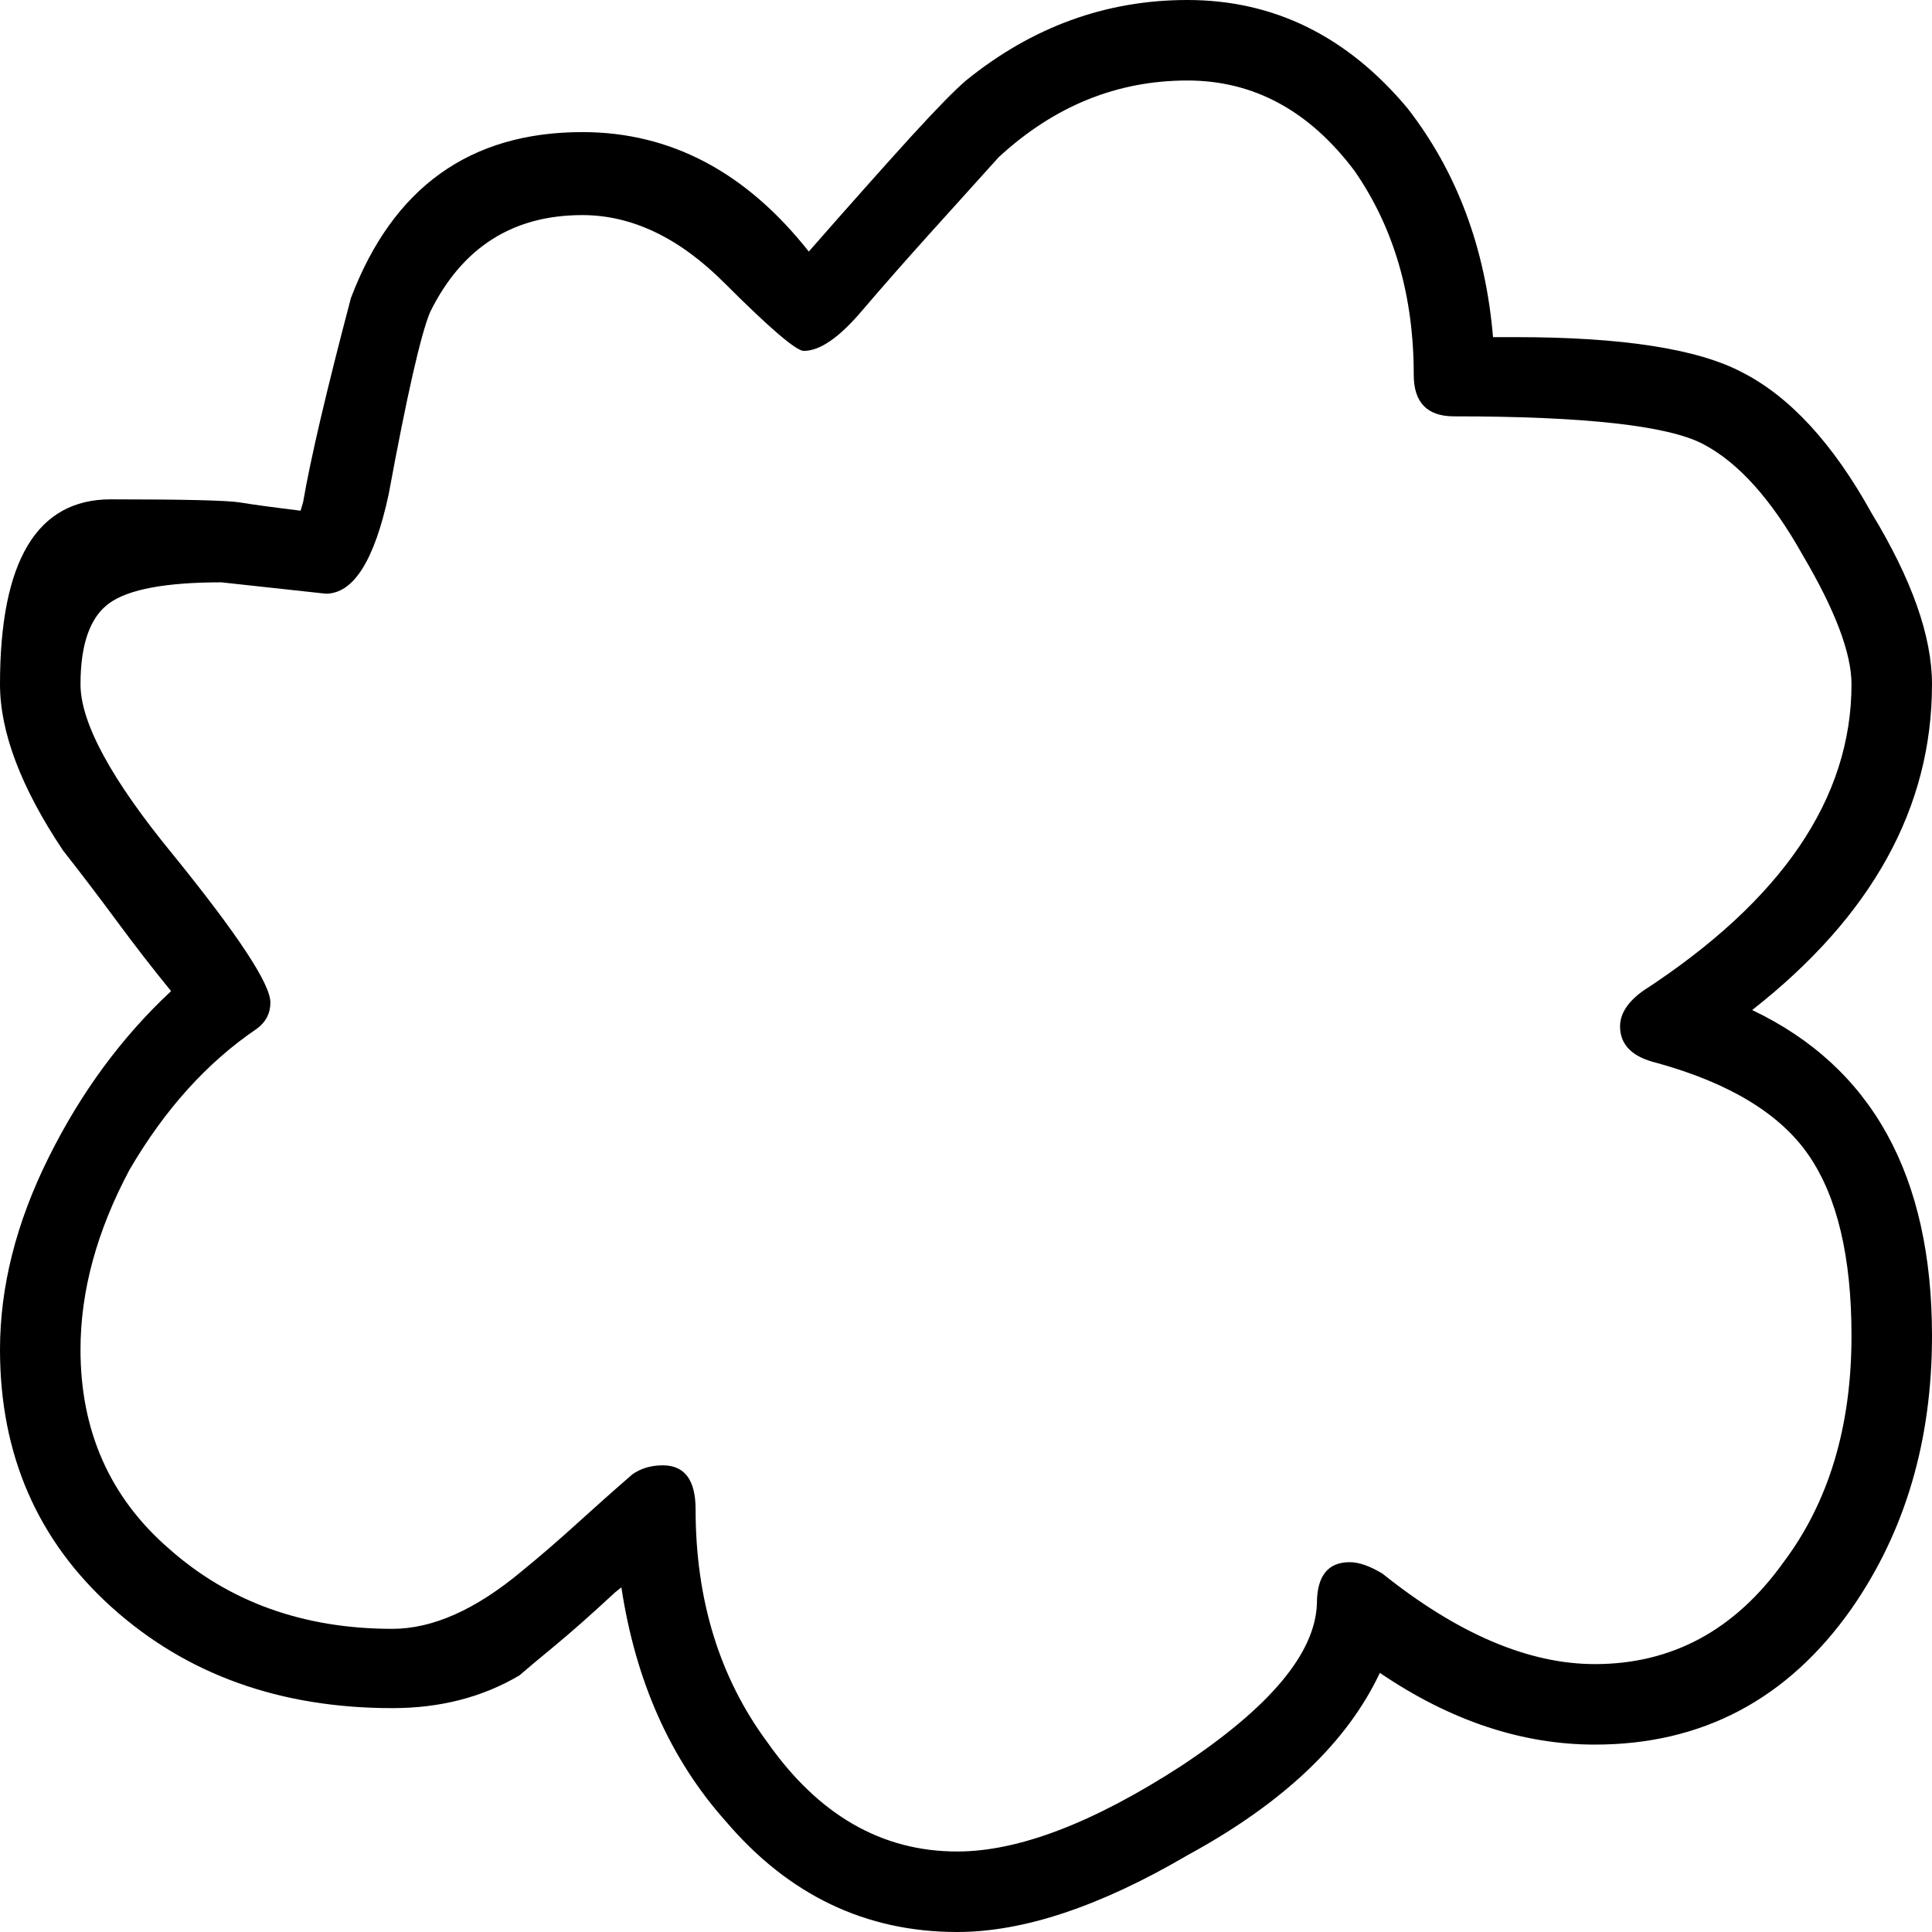 <?xml version="1.0" encoding="UTF-8" standalone="no"?>
<svg viewBox="0 -24 24 24"
 xmlns="http://www.w3.org/2000/svg" xmlns:xlink="http://www.w3.org/1999/xlink"  version="1.2" baseProfile="tiny">
<title>Qt SVG Document</title>
<desc>Generated with Qt</desc>
<defs>
</defs>
<g fill="none" stroke="black" stroke-width="1" fill-rule="evenodd" stroke-linecap="square" stroke-linejoin="bevel" >

<g fill="#000000" fill-opacity="1" stroke="none" transform="matrix(1,0,0,1,0,0)"
font-family="ESRI Enviro Hazard Analysis" font-size="18" font-weight="400" font-style="normal" 
>
<path vector-effect="none" fill-rule="nonzero" d="M3.188,-11.219 C2.573,-10.802 2.047,-10.219 1.609,-9.469 C1.203,-8.708 1,-7.964 1,-7.234 C1,-6.224 1.365,-5.401 2.094,-4.766 C2.844,-4.099 3.771,-3.766 4.875,-3.766 C5.375,-3.766 5.911,-4.005 6.484,-4.484 C6.714,-4.672 6.943,-4.87 7.172,-5.078 C7.401,-5.286 7.63,-5.49 7.859,-5.688 C7.964,-5.76 8.089,-5.797 8.234,-5.797 C8.505,-5.797 8.641,-5.615 8.641,-5.25 C8.641,-4.125 8.938,-3.161 9.531,-2.359 C10.167,-1.453 10.953,-1 11.891,-1 C12.651,-1 13.578,-1.354 14.672,-2.062 C15.776,-2.792 16.338,-3.464 16.359,-4.078 C16.359,-4.422 16.495,-4.594 16.766,-4.594 C16.88,-4.594 17.016,-4.547 17.172,-4.453 C18.109,-3.703 18.99,-3.328 19.812,-3.328 C20.771,-3.328 21.552,-3.75 22.156,-4.594 C22.719,-5.344 23,-6.281 23,-7.406 C23,-8.385 22.823,-9.133 22.469,-9.648 C22.115,-10.164 21.484,-10.547 20.578,-10.797 C20.276,-10.87 20.125,-11.021 20.125,-11.25 C20.125,-11.406 20.219,-11.552 20.406,-11.688 C22.135,-12.812 23,-14.083 23,-15.5 C23,-15.885 22.797,-16.422 22.391,-17.109 C22.005,-17.797 21.594,-18.255 21.156,-18.484 C20.719,-18.713 19.688,-18.828 18.062,-18.828 C17.729,-18.828 17.562,-19 17.562,-19.344 C17.562,-20.323 17.318,-21.167 16.828,-21.875 C16.266,-22.625 15.573,-23 14.75,-23 C13.875,-23 13.094,-22.682 12.406,-22.047 C12.115,-21.724 11.825,-21.404 11.539,-21.086 C11.253,-20.768 10.971,-20.448 10.695,-20.125 C10.419,-19.802 10.182,-19.641 9.984,-19.641 C9.891,-19.641 9.562,-19.922 9,-20.484 C8.438,-21.047 7.849,-21.328 7.234,-21.328 C6.37,-21.328 5.74,-20.927 5.344,-20.125 C5.229,-19.854 5.057,-19.099 4.828,-17.859 C4.651,-17.037 4.391,-16.625 4.047,-16.625 L2.75,-16.766 C2.062,-16.766 1.599,-16.68 1.359,-16.508 C1.12,-16.336 1,-16 1,-15.5 C1,-15.021 1.385,-14.312 2.156,-13.375 C2.958,-12.385 3.359,-11.776 3.359,-11.547 C3.359,-11.412 3.302,-11.302 3.188,-11.219 M0,-15.5 C0,-17.031 0.458,-17.797 1.375,-17.797 C2.292,-17.797 2.828,-17.784 2.984,-17.758 C3.141,-17.732 3.391,-17.698 3.734,-17.656 L3.766,-17.766 C3.859,-18.307 4.057,-19.151 4.359,-20.297 C4.88,-21.672 5.839,-22.359 7.234,-22.359 C8.328,-22.359 9.266,-21.865 10.047,-20.875 C10.568,-21.469 10.99,-21.943 11.312,-22.297 C11.635,-22.651 11.865,-22.885 12,-23 C12.823,-23.667 13.74,-24 14.75,-24 C15.823,-24 16.734,-23.552 17.484,-22.656 C18.099,-21.865 18.453,-20.917 18.547,-19.812 L18.828,-19.812 C20.151,-19.812 21.088,-19.667 21.641,-19.375 C22.234,-19.073 22.771,-18.49 23.25,-17.625 C23.75,-16.802 24,-16.094 24,-15.5 C24,-13.969 23.255,-12.62 21.766,-11.453 C23.255,-10.745 24,-9.396 24,-7.406 C24,-6.104 23.667,-4.974 23,-4.016 C22.208,-2.891 21.146,-2.328 19.812,-2.328 C18.906,-2.328 18.016,-2.625 17.141,-3.219 C16.734,-2.354 15.938,-1.599 14.75,-0.953 C13.667,-0.318 12.713,0 11.891,0 C10.755,0 9.797,-0.458 9.016,-1.375 C8.328,-2.146 7.896,-3.115 7.719,-4.281 L7.641,-4.219 C7.349,-3.948 7.099,-3.727 6.891,-3.555 C6.682,-3.383 6.536,-3.26 6.453,-3.188 C5.995,-2.917 5.469,-2.781 4.875,-2.781 C3.479,-2.781 2.318,-3.198 1.391,-4.031 C0.464,-4.865 0,-5.932 0,-7.234 C0,-8.016 0.201,-8.81 0.602,-9.617 C1.003,-10.425 1.51,-11.115 2.125,-11.688 C1.896,-11.969 1.672,-12.258 1.453,-12.555 C1.234,-12.852 1.01,-13.146 0.781,-13.438 C0.26,-14.219 0,-14.906 0,-15.5 "/>
</g>
</g>
</svg>
